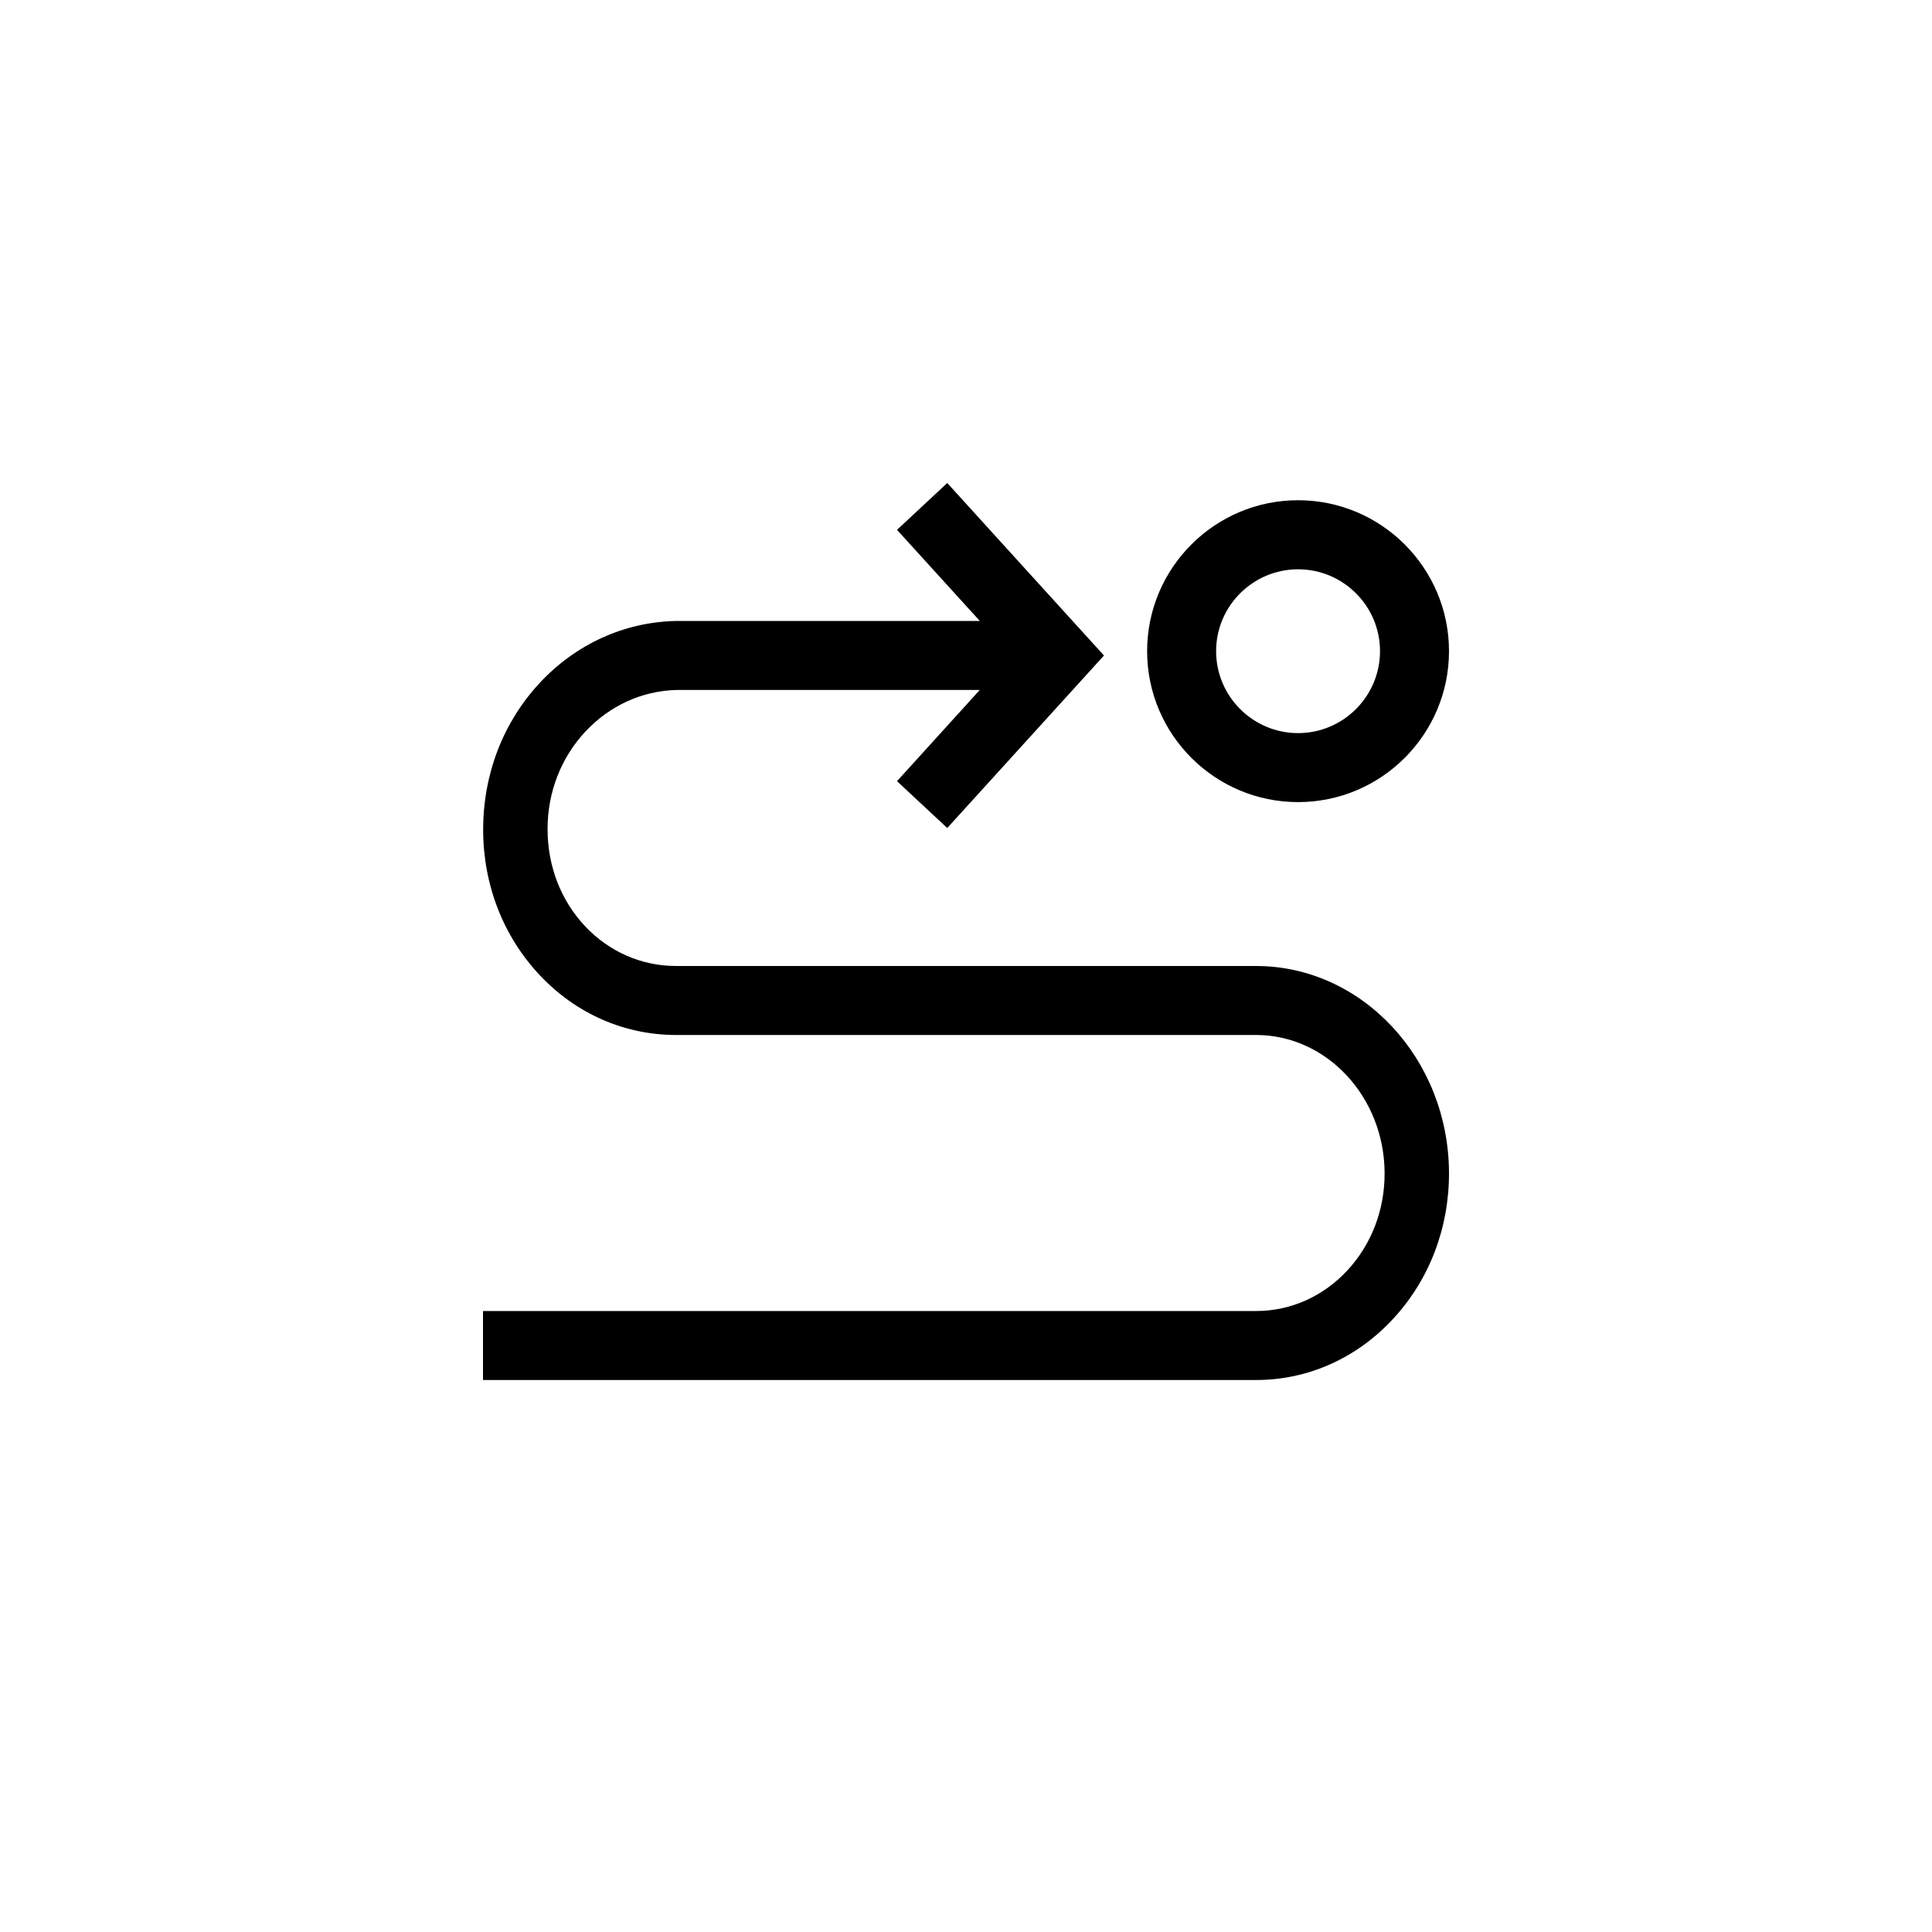 <?xml version="1.0" encoding="UTF-8"?>
<svg width="24px" height="24px" viewBox="0 0 24 24" version="1.1" xmlns="http://www.w3.org/2000/svg" xmlns:xlink="http://www.w3.org/1999/xlink">
    <title></title>
    <g id="Icons" stroke="none" stroke-width="1" fill="none" fill-rule="evenodd">
        <g id="Icons-/-2.-Size-sm-/-Object-/-pficon-data-sink" fill="#000000">
            <path d="M11.767,6 L13.714,8.143 L11.767,10.286 L11.143,9.704 L12.171,8.571 L8.405,8.571 C7.974,8.582 7.572,8.766 7.27,9.09 C6.968,9.414 6.802,9.843 6.802,10.298 C6.802,10.761 6.968,11.187 7.268,11.506 C7.569,11.825 7.971,12 8.399,12 L15.603,12 C16.92,12 17.995,13.153 18,14.569 C18.002,15.255 17.755,15.901 17.302,16.387 C16.849,16.875 16.246,17.143 15.603,17.143 L6,17.143 L6,16.286 L15.603,16.286 C16.032,16.286 16.434,16.107 16.736,15.783 C17.037,15.459 17.202,15.029 17.2,14.572 C17.197,13.627 16.481,12.857 15.603,12.857 L8.399,12.857 C7.759,12.857 7.157,12.594 6.706,12.115 C6.252,11.634 6.002,10.991 6.002,10.306 C6.002,9.614 6.252,8.97 6.704,8.484 C7.153,8.002 7.752,7.729 8.391,7.714 L12.172,7.714 L11.143,6.582 L11.767,6 Z M16.125,6.214 C17.159,6.214 18,7.055 18,8.089 C18,9.123 17.159,9.964 16.125,9.964 C15.091,9.964 14.25,9.123 14.25,8.089 C14.25,7.055 15.091,6.214 16.125,6.214 Z M16.125,7.072 C15.564,7.072 15.107,7.528 15.107,8.089 C15.107,8.65 15.564,9.107 16.125,9.107 C16.686,9.107 17.143,8.65 17.143,8.089 C17.143,7.528 16.686,7.072 16.125,7.072 Z" id="Combined-Shape"></path>
        </g>
    </g>
</svg>